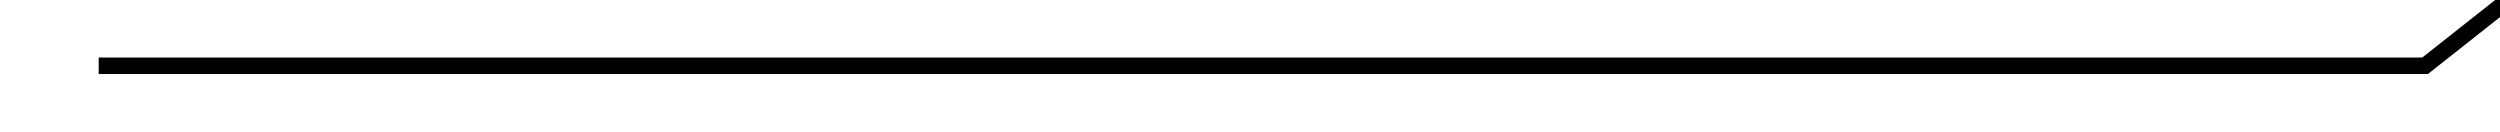 ﻿<?xml version="1.0" encoding="utf-8"?>
<svg version="1.1" xmlns:xlink="http://www.w3.org/1999/xlink" width="76px" height="4px" preserveAspectRatio="xMinYMid meet" viewBox="2518 1553  76 2" xmlns="http://www.w3.org/2000/svg">
  <path d="M 0 91  L 70.722 91  L 186 0  " stroke-width="0.5" stroke="#000000" fill="none" transform="matrix(1 0 0 1 2521 1463 )" />
</svg>